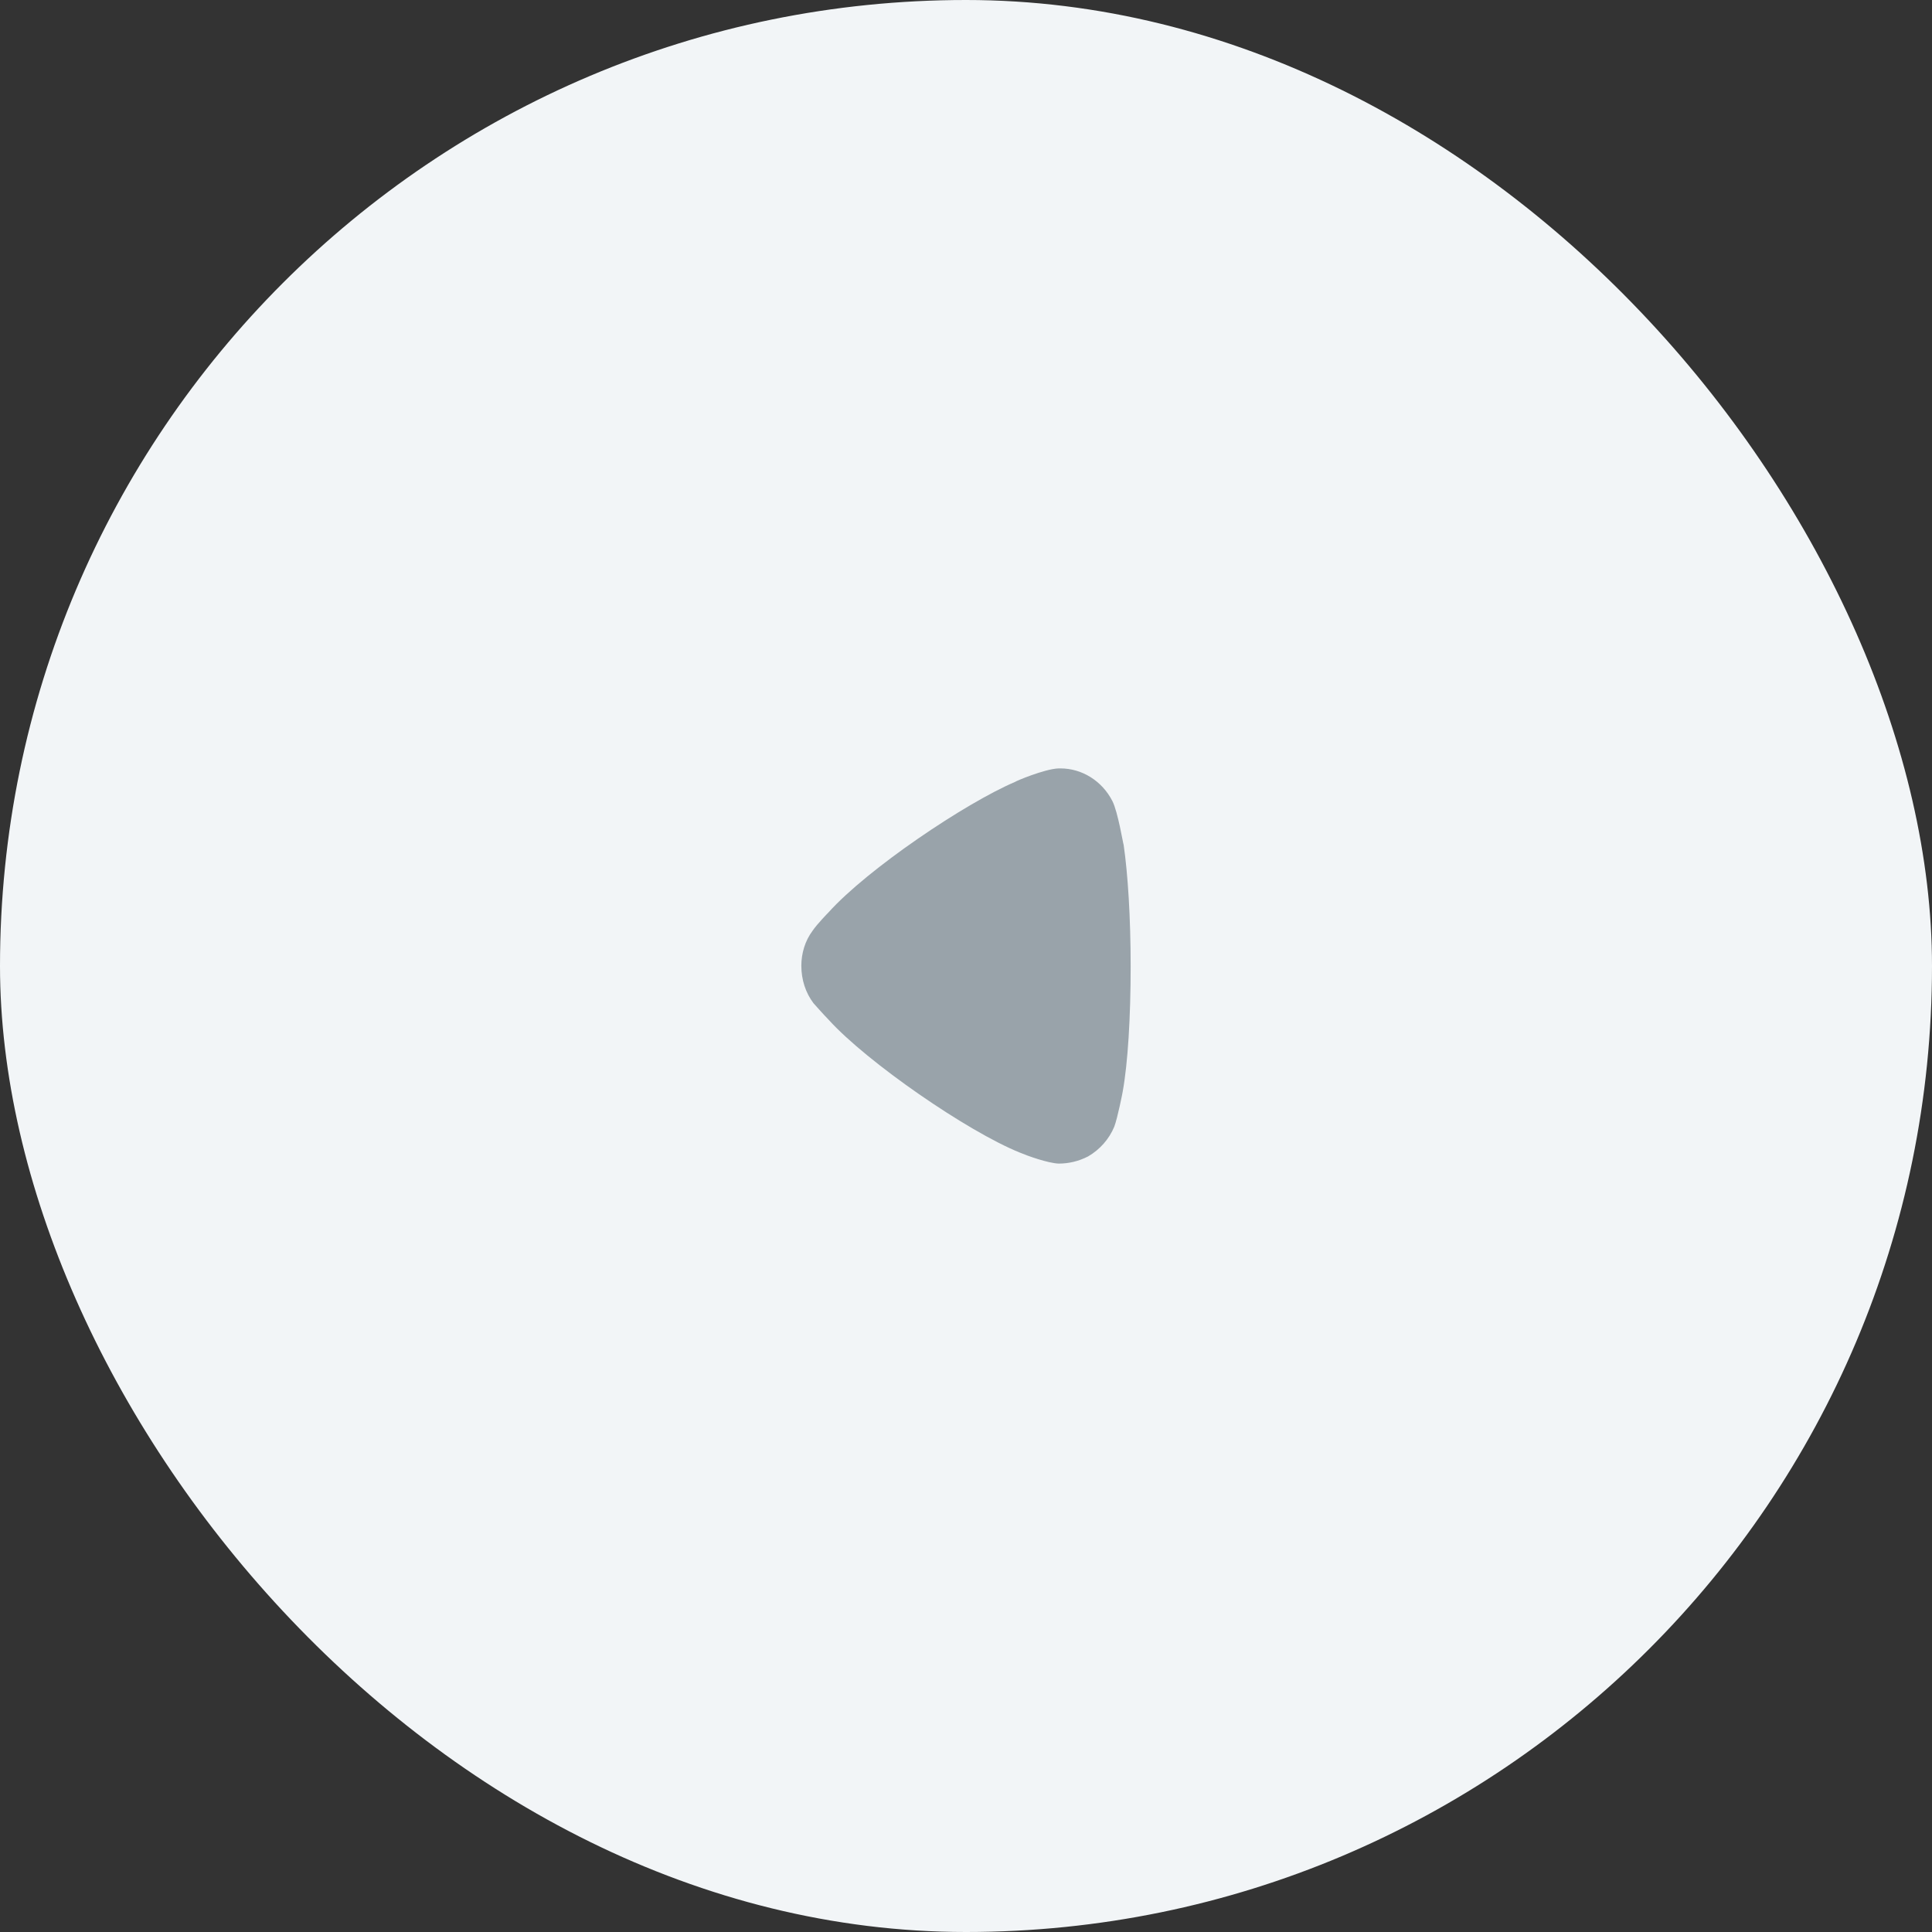 <svg width="44" height="44" viewBox="0 0 44 44" fill="none" xmlns="http://www.w3.org/2000/svg">
<rect x="0" y="0" width="44" height="44" fill="#333333" stroke="none"/>
<rect width="44" height="44" rx="22" fill="#F2F5F7"/>
<path d="M18.527 22.848C18.569 22.892 18.729 23.078 18.878 23.231C19.752 24.193 22.032 25.768 23.225 26.249C23.406 26.326 23.864 26.489 24.109 26.5C24.343 26.5 24.567 26.446 24.78 26.337C25.046 26.183 25.26 25.943 25.377 25.659C25.452 25.461 25.569 24.871 25.569 24.86C25.686 24.215 25.75 23.166 25.75 22.006C25.75 20.901 25.686 19.895 25.59 19.239C25.579 19.229 25.462 18.495 25.334 18.244C25.1 17.785 24.642 17.5 24.151 17.5L24.109 17.5C23.79 17.511 23.118 17.796 23.118 17.807C21.989 18.288 19.762 19.786 18.867 20.781C18.867 20.781 18.615 21.037 18.506 21.197C18.335 21.426 18.25 21.71 18.25 21.995C18.25 22.312 18.346 22.608 18.527 22.848Z" fill="#99A3AA"/>
</svg>
